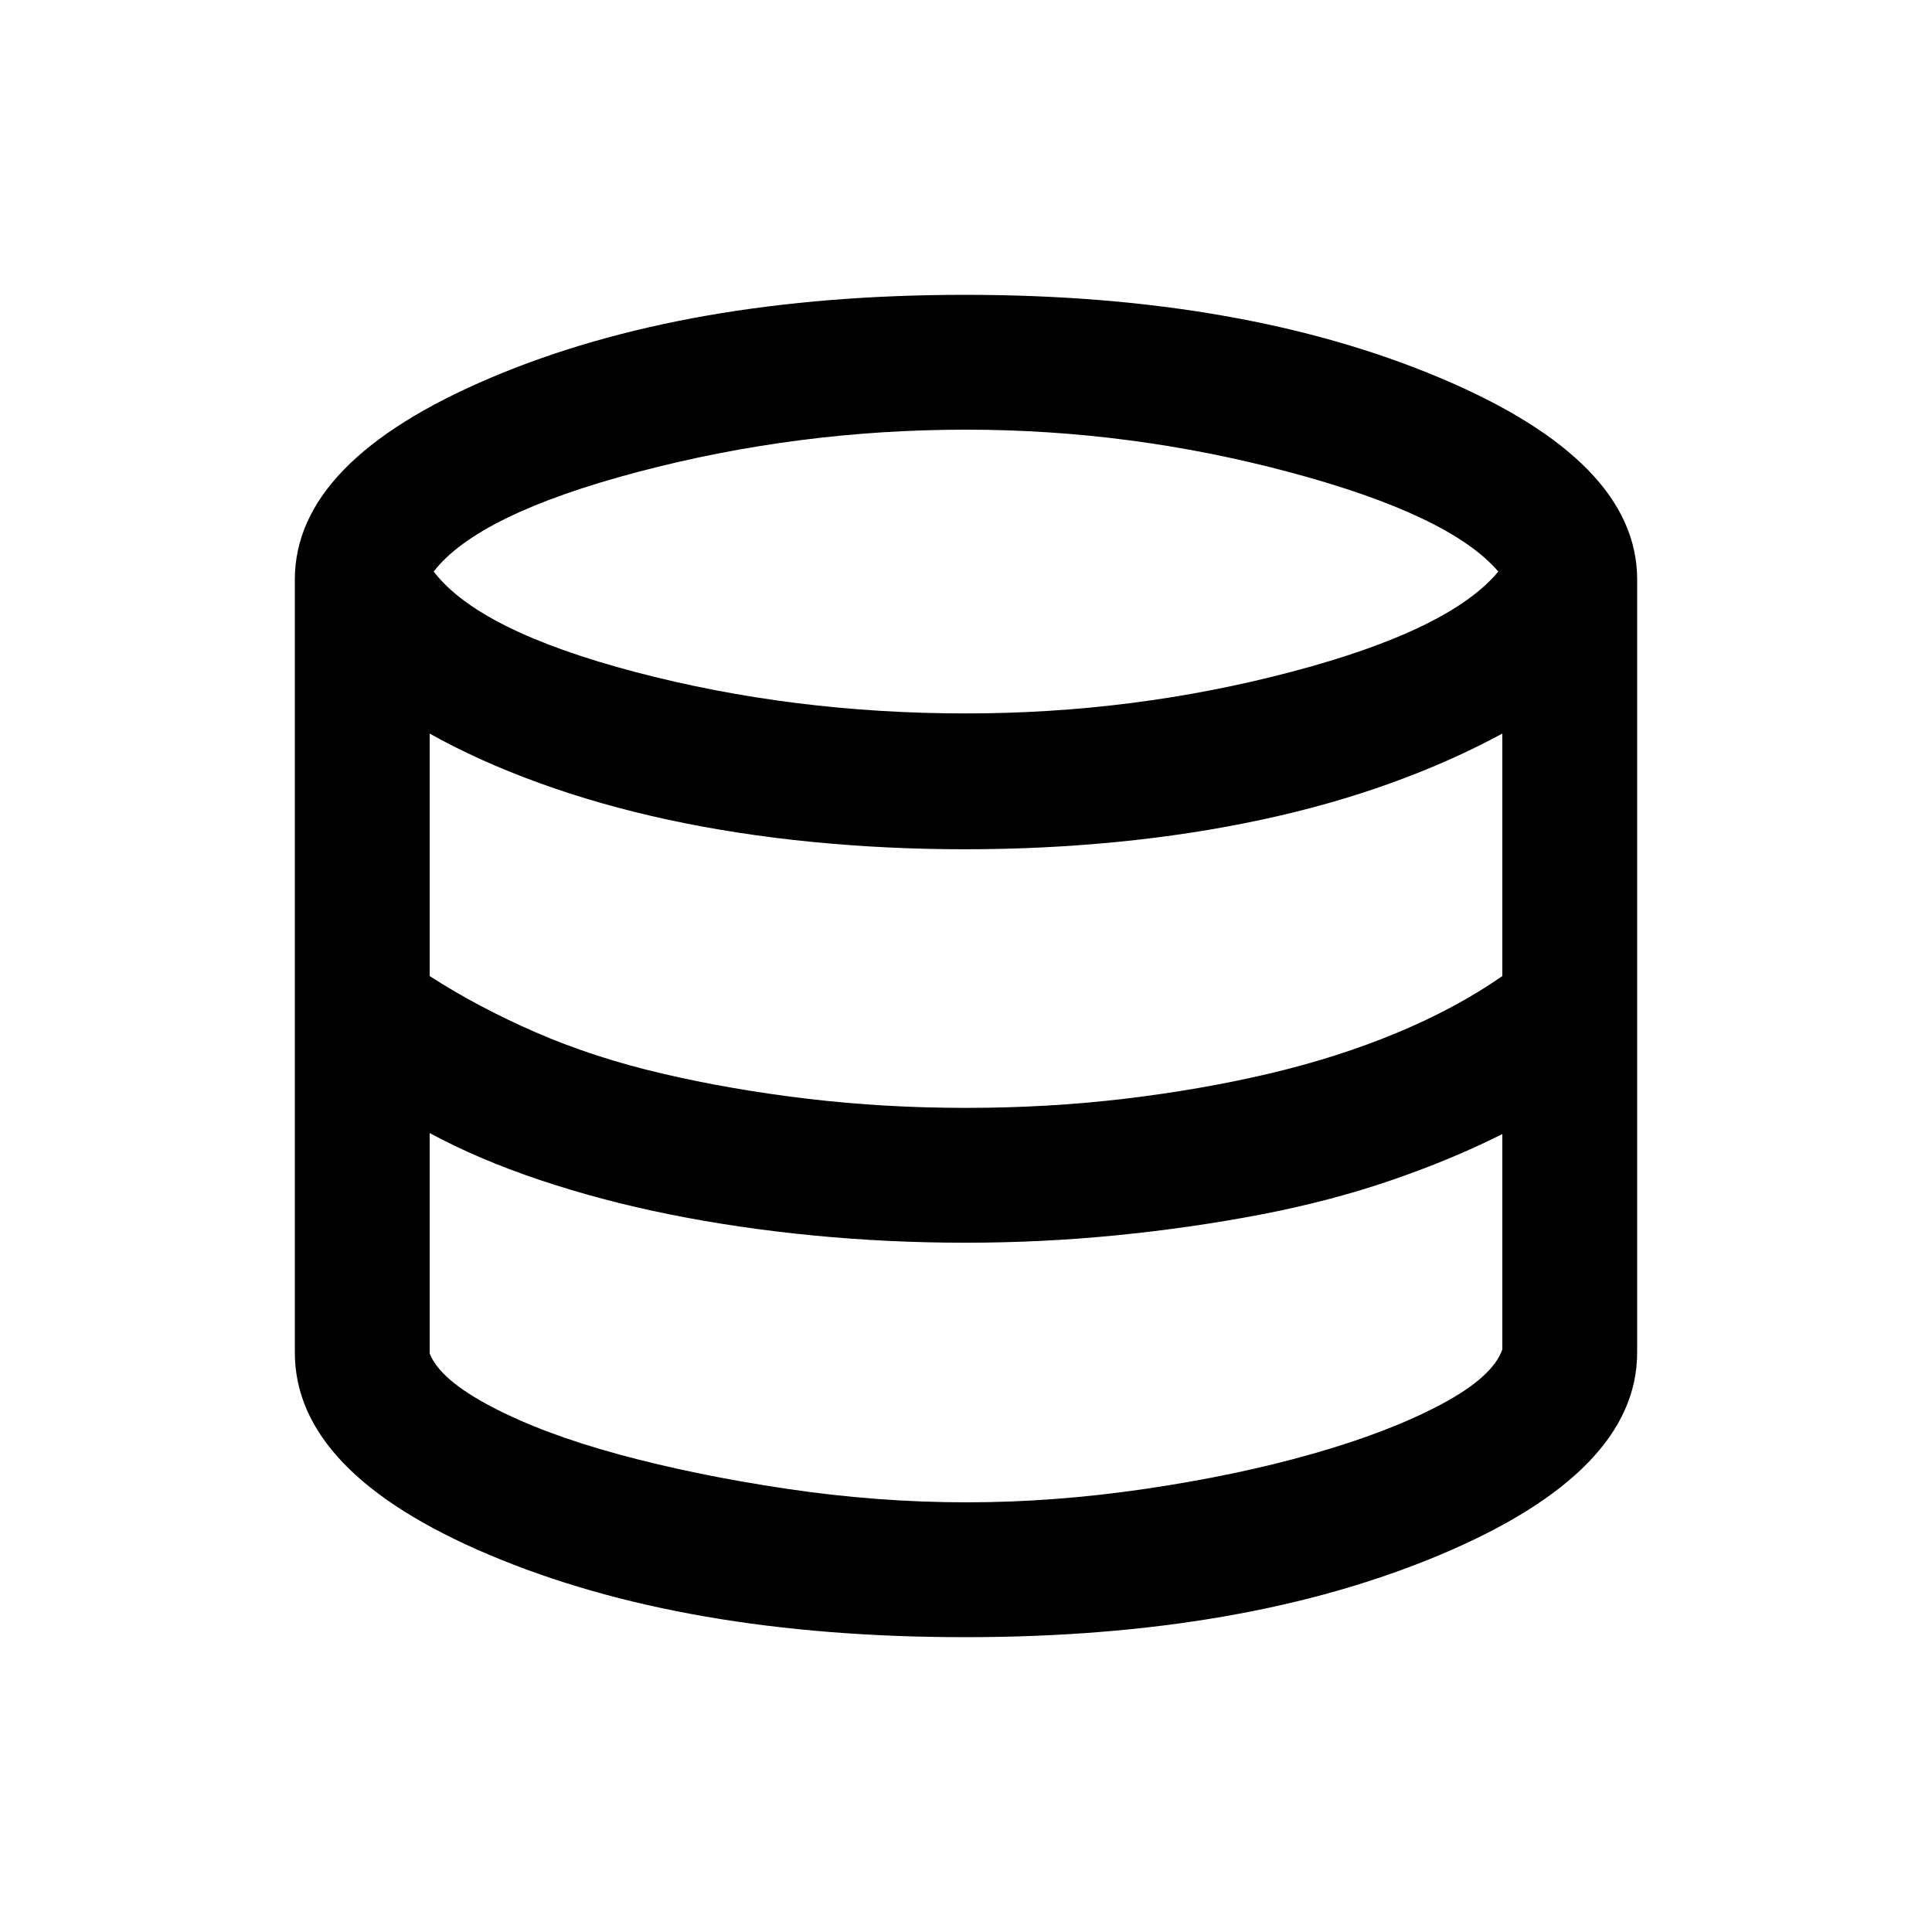<svg xmlns="http://www.w3.org/2000/svg" height="20" viewBox="0 -960 960 960" width="20"><path d="M479.5-146.5q-139.5 0-236.25-40.85T146.5-288v-384q0-59 97.25-100.25T479.5-813.5q138 0 236 41.25t98 100.25v384q0 59.3-97.5 100.4-97.5 41.1-236.5 41.1Zm.47-459q83.53 0 162.03-20.75T744.5-676q-24-28-103.25-49.25T479.97-746.5q-83.47 0-162.97 21T215.5-676Q238-646.5 316-626t163.97 20.5Zm.03 196q40.5 0 78.5-4.5t72-12.5q34-8 63.5-20.25T746.5-475v-120.5q-25.25 13.72-55.37 24.61Q661-560 626.67-552.65q-34.33 7.35-71.5 11Q518-538 479.5-538t-75.86-3.65q-37.37-3.65-71.5-11Q298-560 267.75-571q-30.25-11-54.25-24.5V-475q23.91 15.44 52.71 27.97Q295-434.5 329.25-426.5q34.25 8 72.25 12.5t78.5 4.5Zm.32 196q43.32 0 88.55-6.65 45.23-6.64 83.15-17.4 37.92-10.75 63.84-24.5 25.93-13.75 30.64-27.45v-107q-25.25 12.72-55.62 23.11Q660.5-363 625.92-356.4q-34.58 6.6-71.5 10.25-36.92 3.65-74.92 3.65-38.5 0-75.86-3.65-37.37-3.65-71.25-10.5-33.89-6.85-64.39-17.1Q237.5-384 213.5-397v109.5q5 13 30.75 26.5t63.5 23.75q37.75 10.25 83 17t89.57 6.75Z"/></svg>
